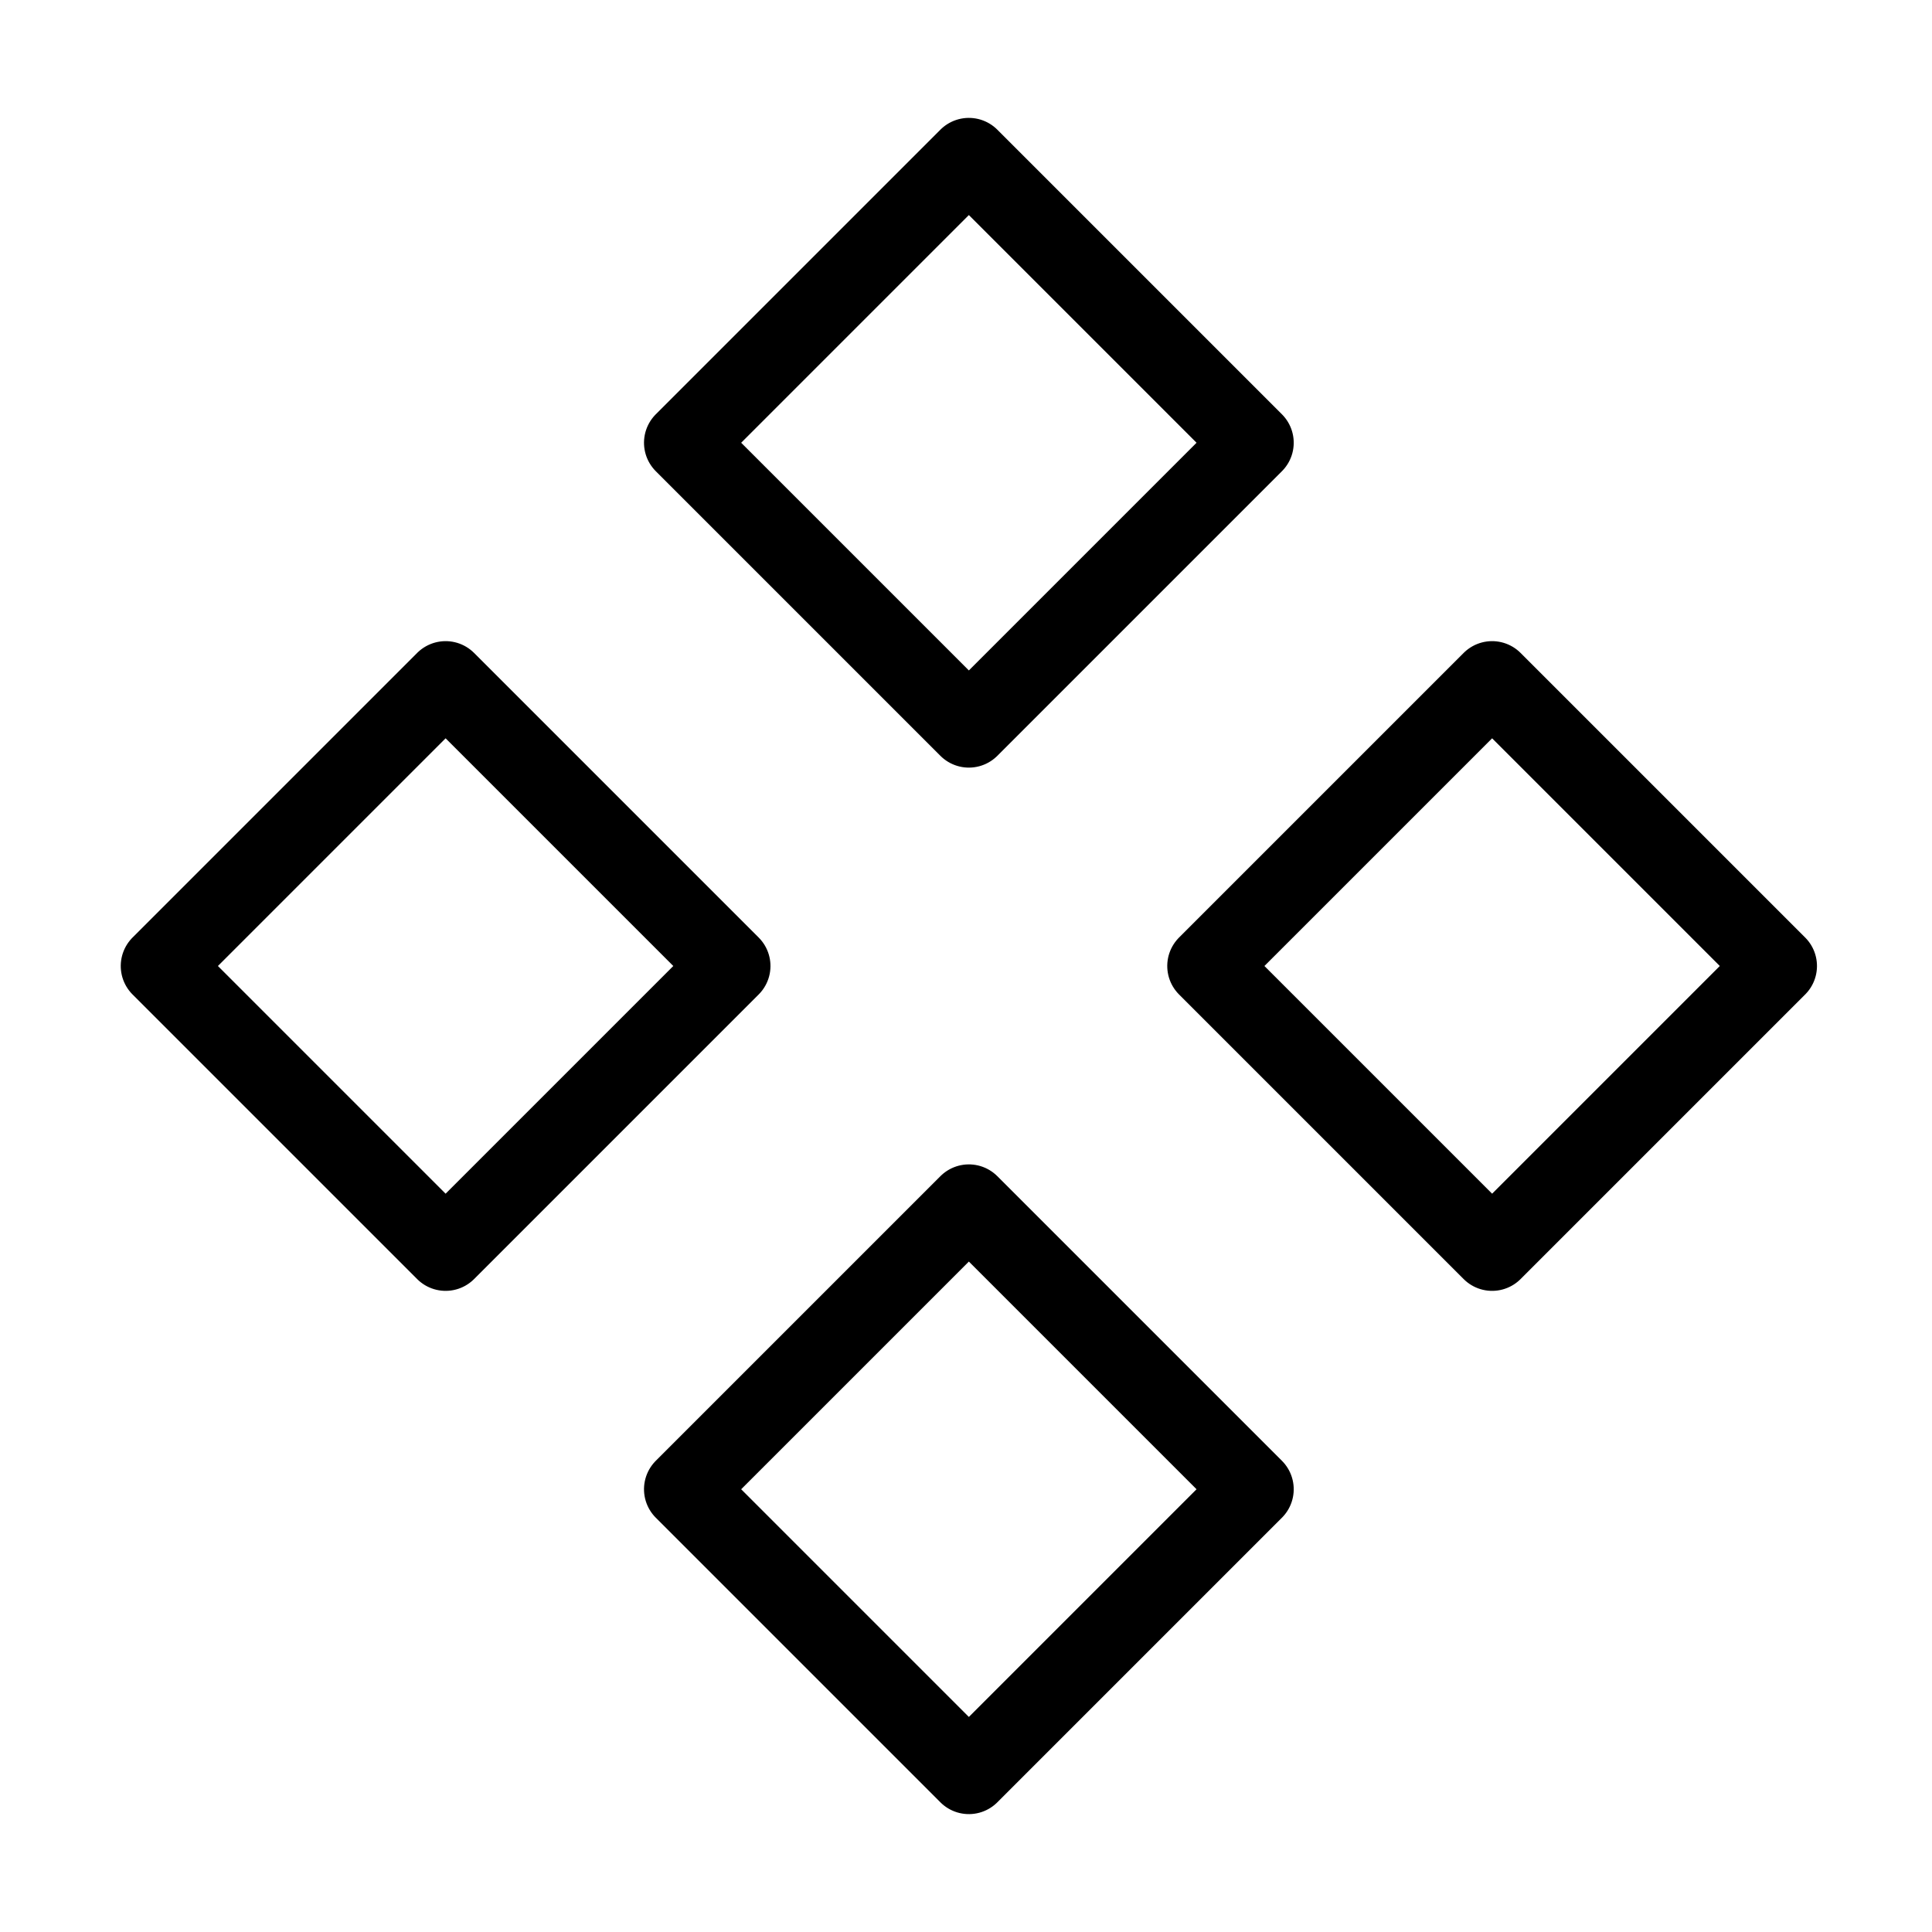 <svg viewBox="0 0 48 48" fill="none" xmlns="http://www.w3.org/2000/svg" stroke="currentColor"><rect x="17" y="11" width="10" height="10" transform="rotate(-45 17 11)" fill="none" stroke="currentColor" stroke-width="2" stroke-linecap="round" stroke-linejoin="round"/><rect x="30" y="24" width="10" height="10" transform="rotate(-45 30 24)" fill="none" stroke="currentColor" stroke-width="2" stroke-linecap="round" stroke-linejoin="round"/><rect x="4" y="24" width="10" height="10" transform="rotate(-45 4 24)" fill="none" stroke="currentColor" stroke-width="2" stroke-linecap="round" stroke-linejoin="round"/><rect x="17" y="37" width="10" height="10" transform="rotate(-45 17 37)" fill="none" stroke="currentColor" stroke-width="2" stroke-linecap="round" stroke-linejoin="round"/></svg>